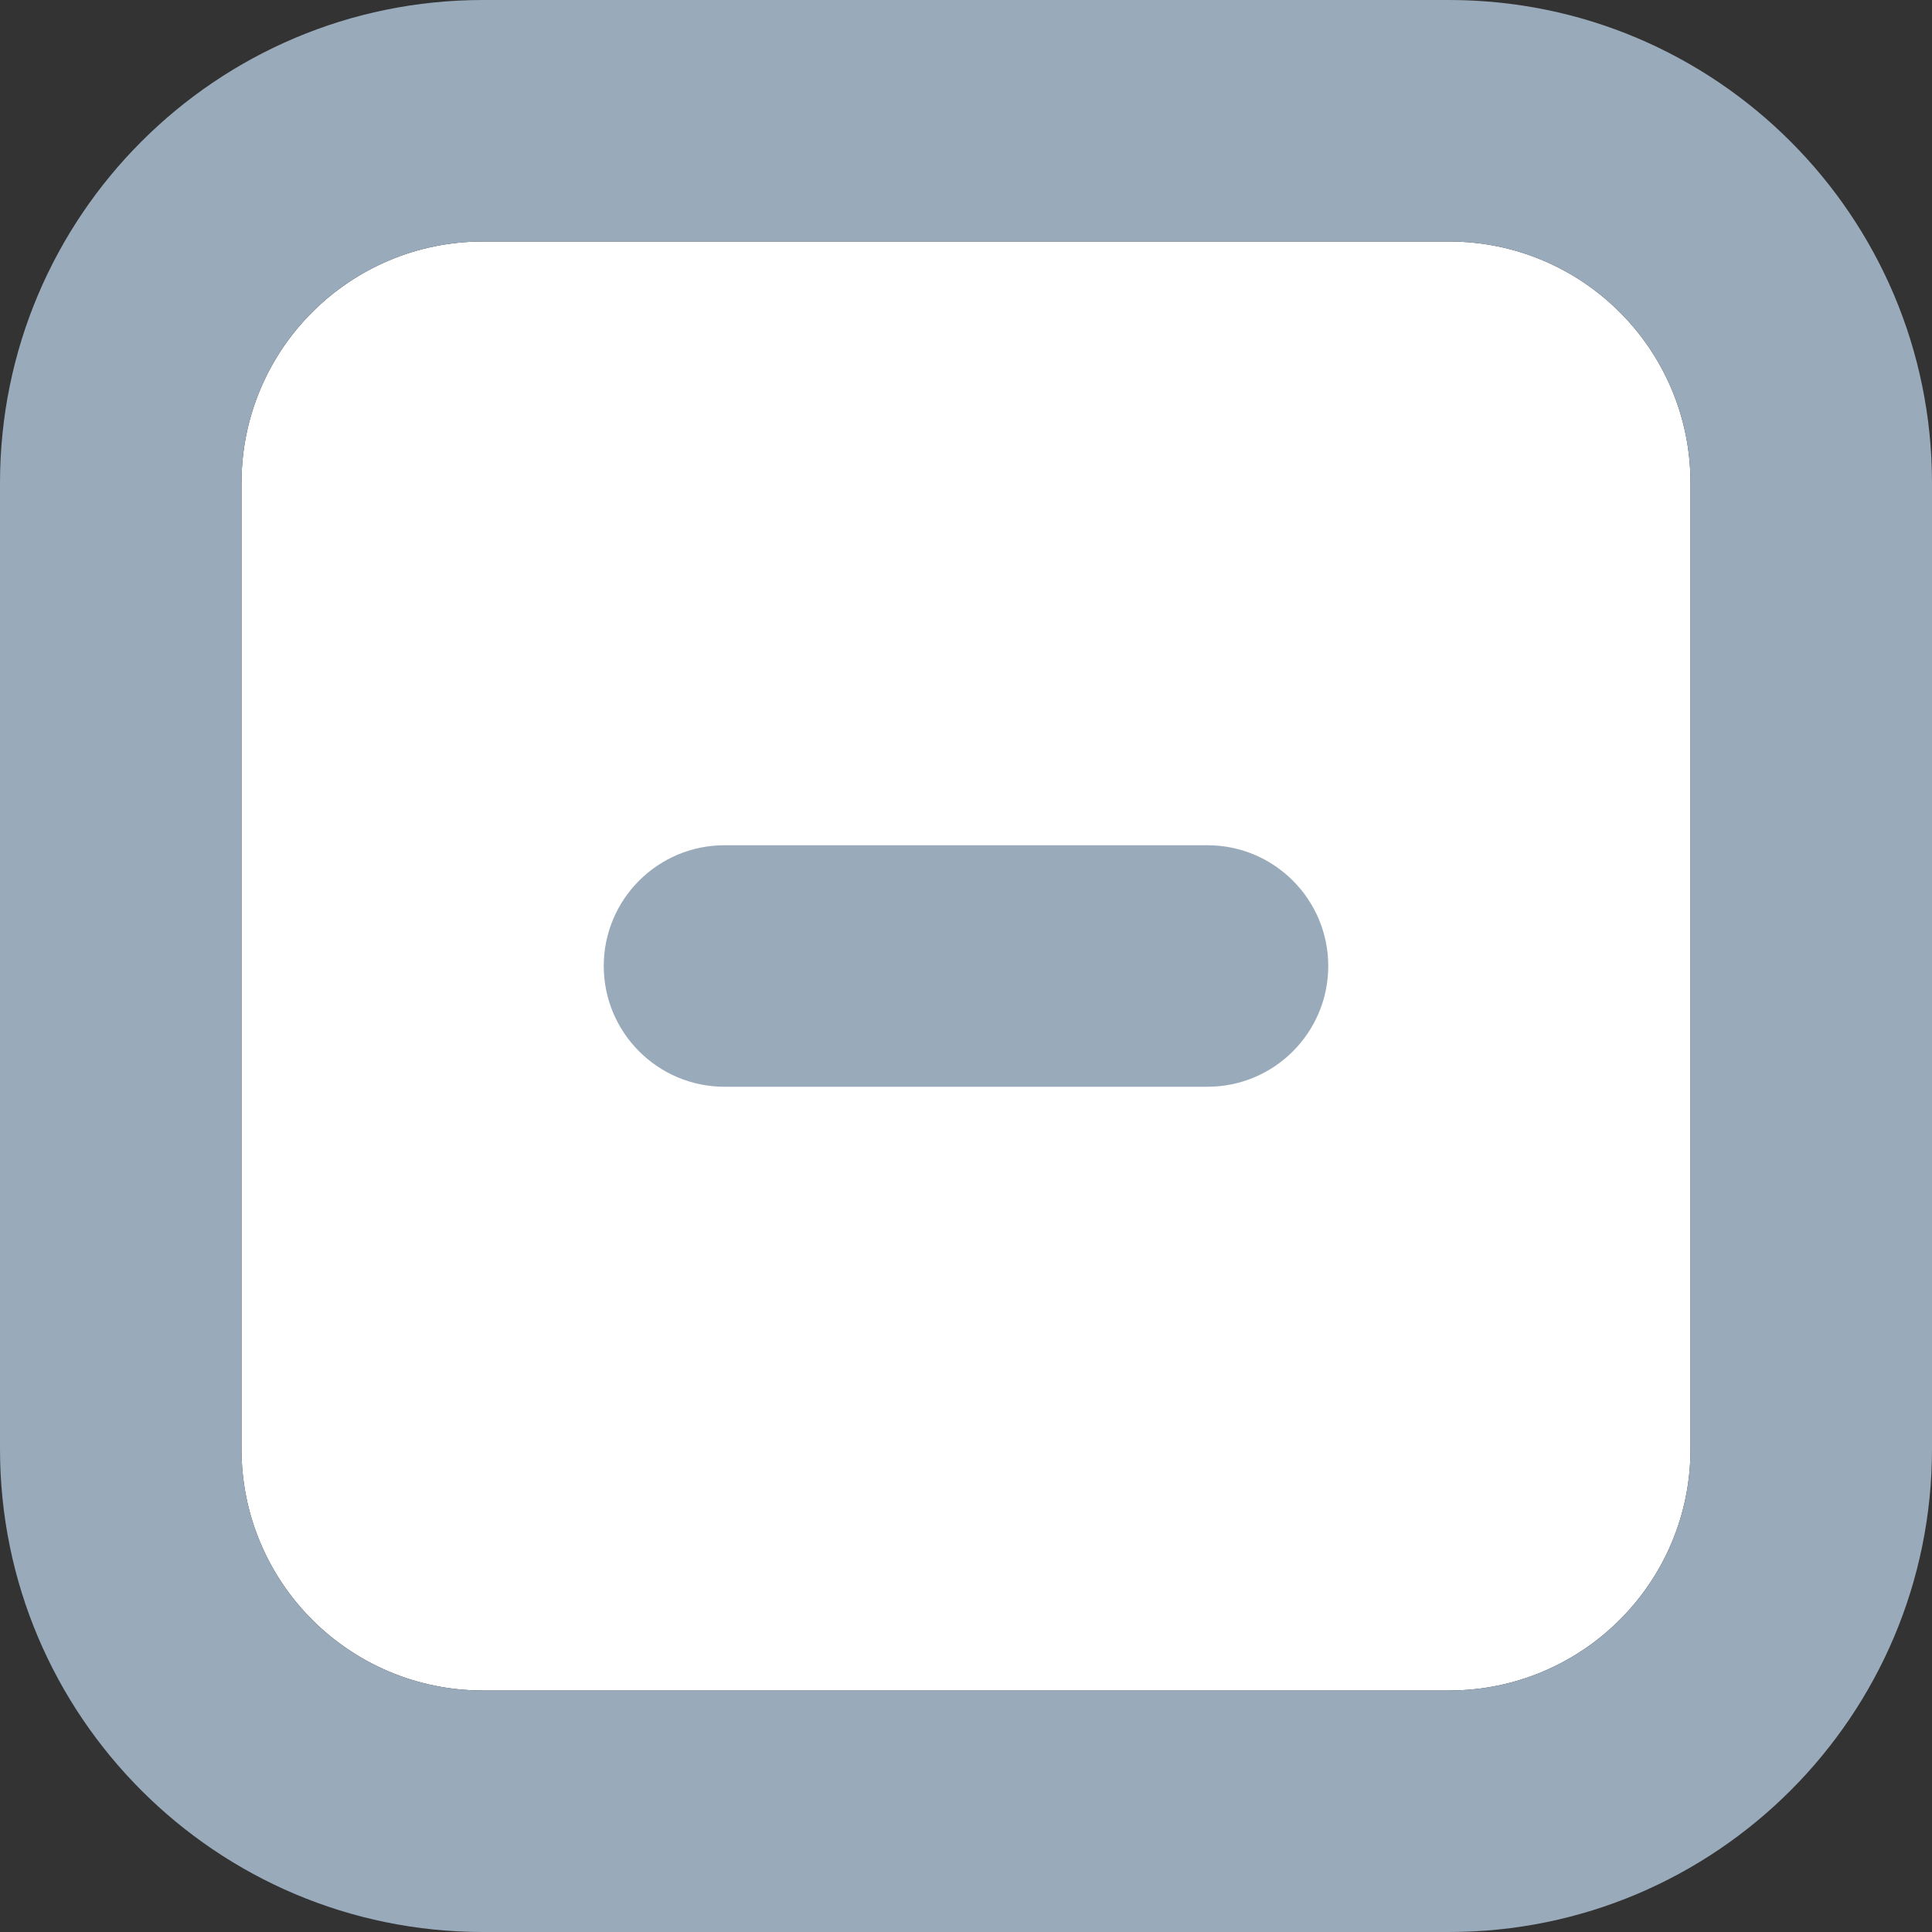 <svg xmlns="http://www.w3.org/2000/svg" width="16" height="16" viewBox="0 0 16 16">
  <rect x="0" y="0" width="16" height="16" fill="#333333" stroke="none"/>
  <g fill="none" fill-rule="evenodd">
    <path fill="#FFF" fill-rule="nonzero" d="M4,2 C2.895,2 2,2.895 2,4 L2,12 C2,13.105 2.895,14 4,14 L12,14 C13.105,14 14,13.105 14,12 L14,4 C14,2.895 13.105,2 12,2 L4,2 Z"/>
    <path fill="#9AB" fill-rule="nonzero" d="M4,2 C2.895,2 2,2.895 2,4 L2,12 C2,13.105 2.895,14 4,14 L12,14 C13.105,14 14,13.105 14,12 L14,4 C14,2.895 13.105,2 12,2 L4,2 Z M4,0 L12,0 C14.209,-4.05812251e-16 16,1.791 16,4 L16,12 C16,14.209 14.209,16 12,16 L4,16 C1.791,16 2.705415e-16,14.209 0,12 L0,4 C-2.705415e-16,1.791 1.791,4.05812251e-16 4,0 Z M6,7 L10,7 C10.552,7 11,7.448 11,8 L11,8 C11,8.552 10.552,9 10,9 L6,9 C5.448,9 5,8.552 5,8 L5,8 C5,7.448 5.448,7 6,7 Z"/>
  </g>
</svg>
